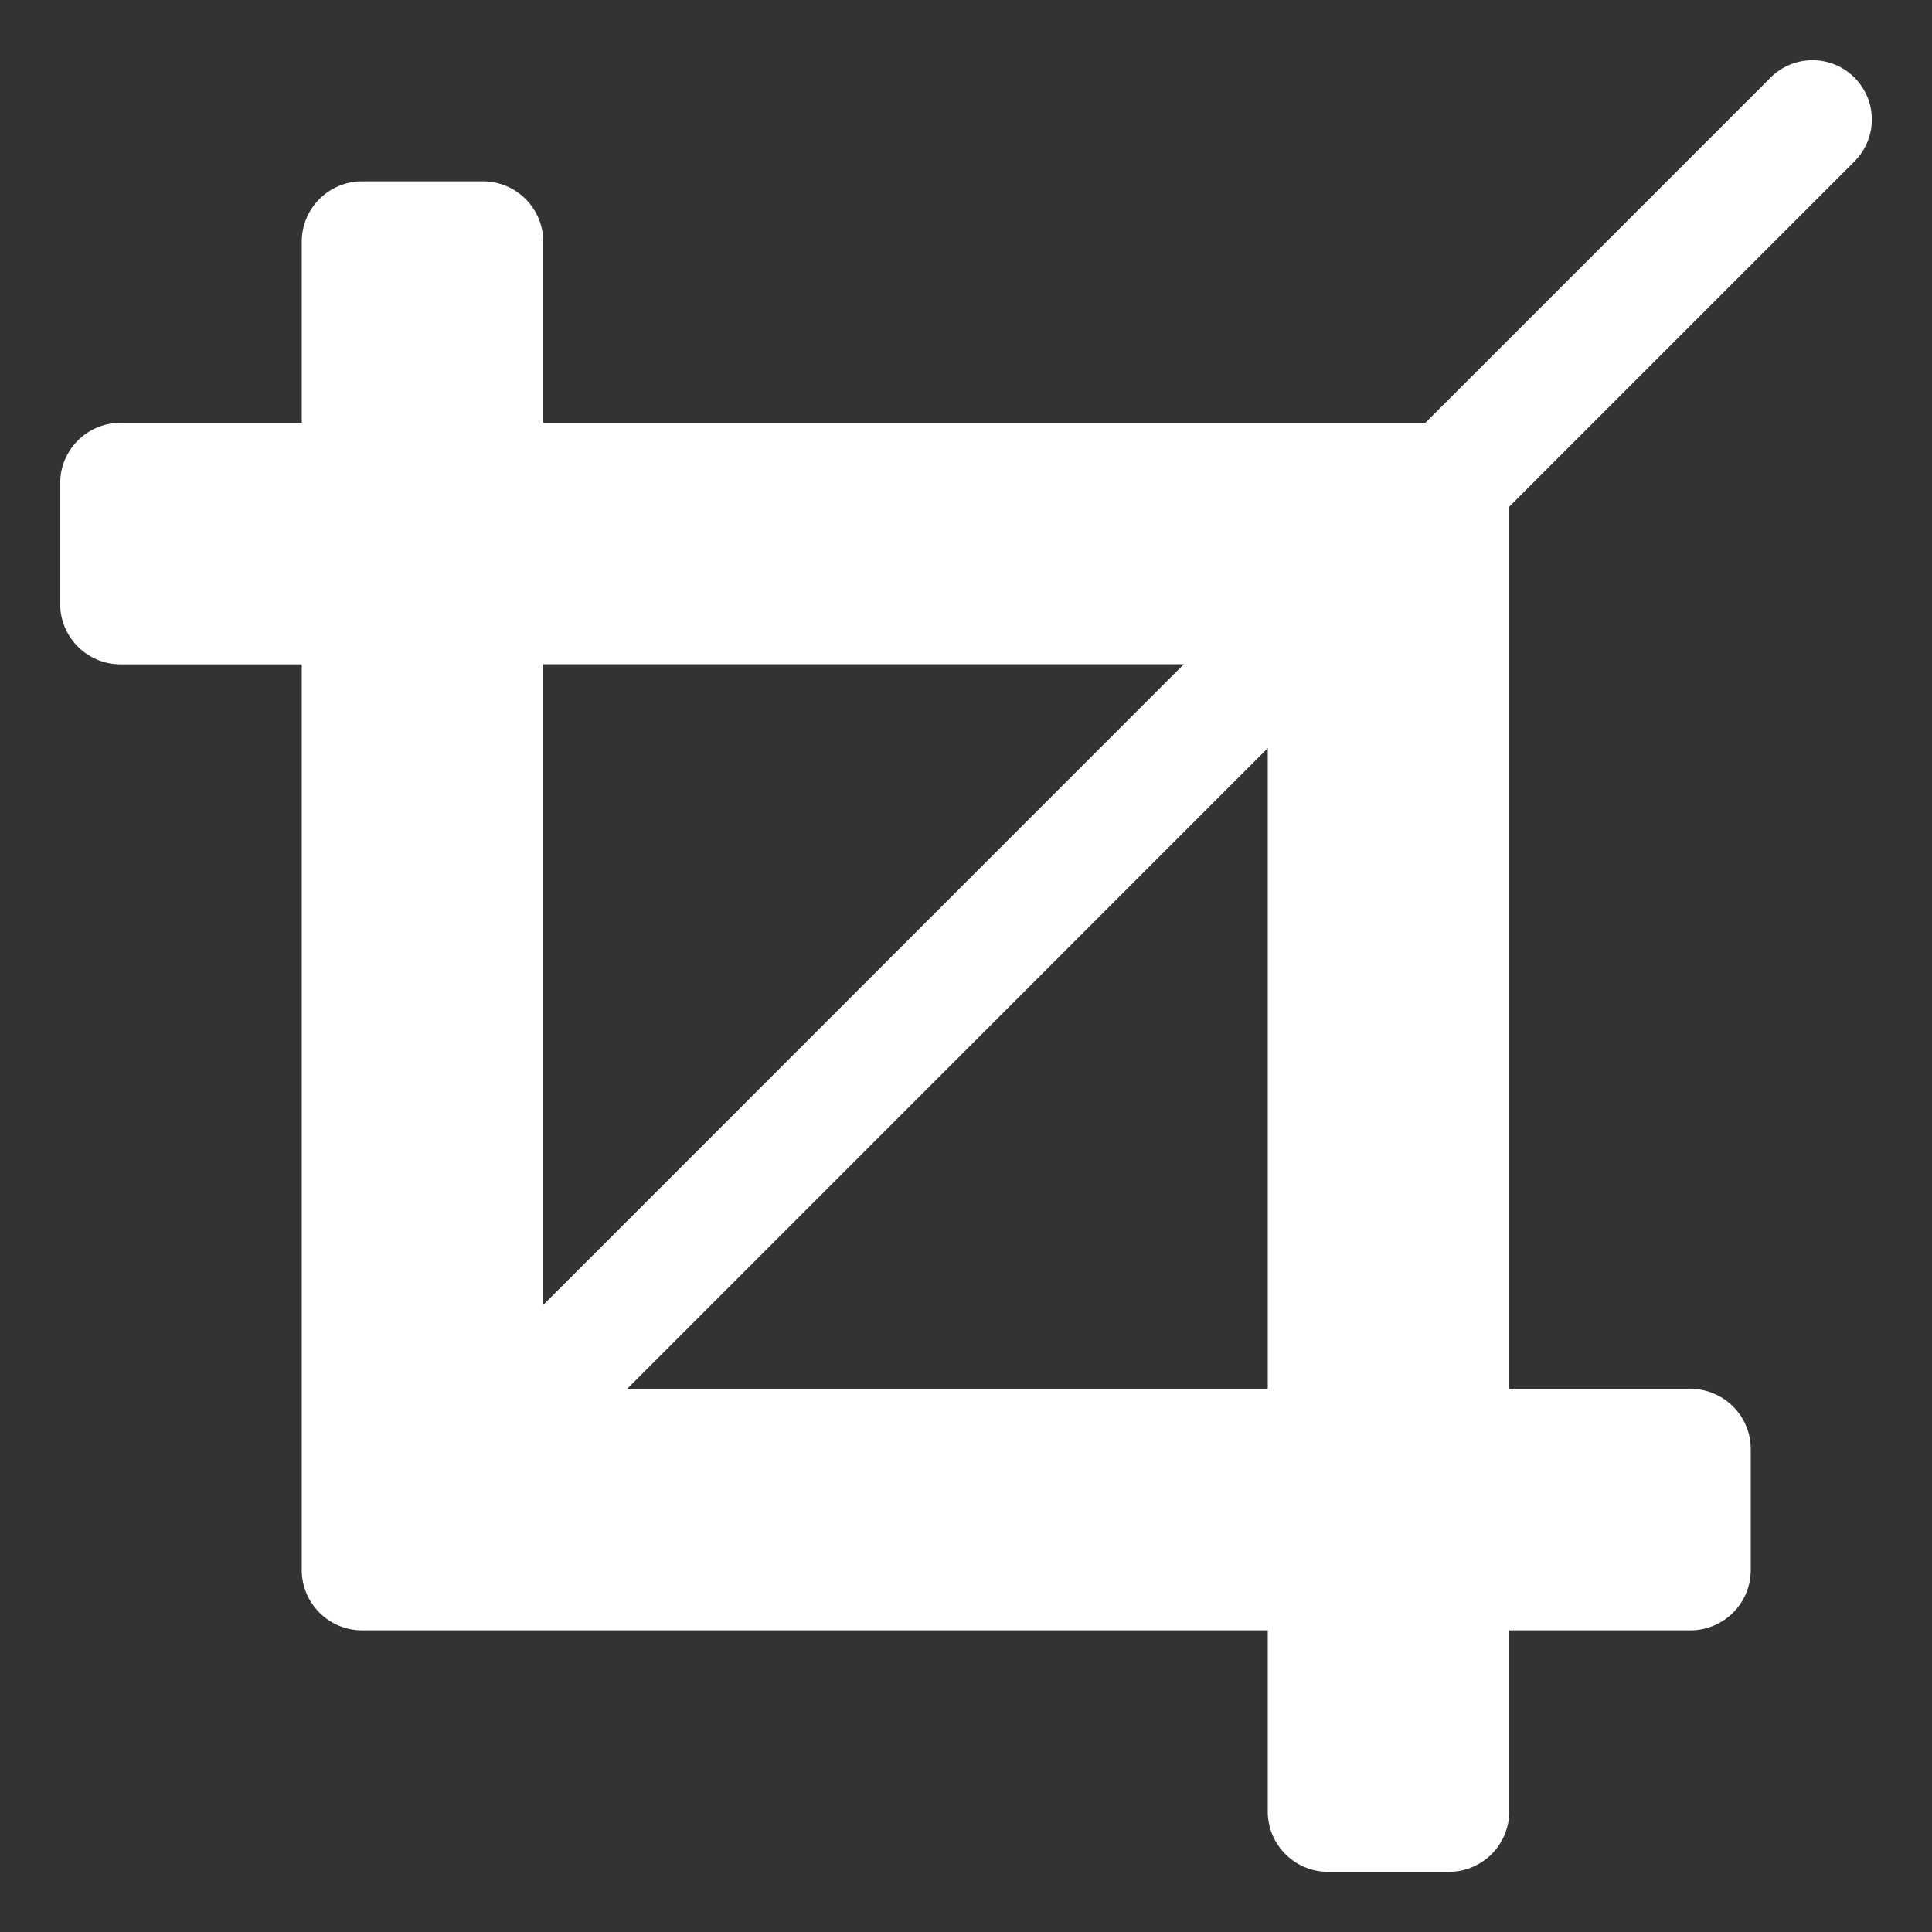 <svg width="21" height="21" xmlns="http://www.w3.org/2000/svg"><rect width="100%" height="100%" fill="#333333" stroke="none"/><path d="M16.405 5.507l3.752-3.752a.644.644 0 10-.911-.912l-3.753 3.753H5.905V2.627a.656.656 0 00-.656-.656H3.936a.656.656 0 00-.656.656v1.969H1.31a.656.656 0 00-.656.656v1.312c0 .363.294.657.656.657h1.97v9.843c0 .363.294.657.656.657h9.844v1.968c0 .363.293.657.656.657h1.313a.656.656 0 00.656-.657v-1.968h1.969a.656.656 0 00.656-.657v-1.312a.656.656 0 00-.656-.656h-1.97v-9.59zM12.868 7.22l-6.963 6.964V7.22h6.963zm-6.05 7.875l6.962-6.963v6.963H6.817z" fill="#FFF"/></svg>